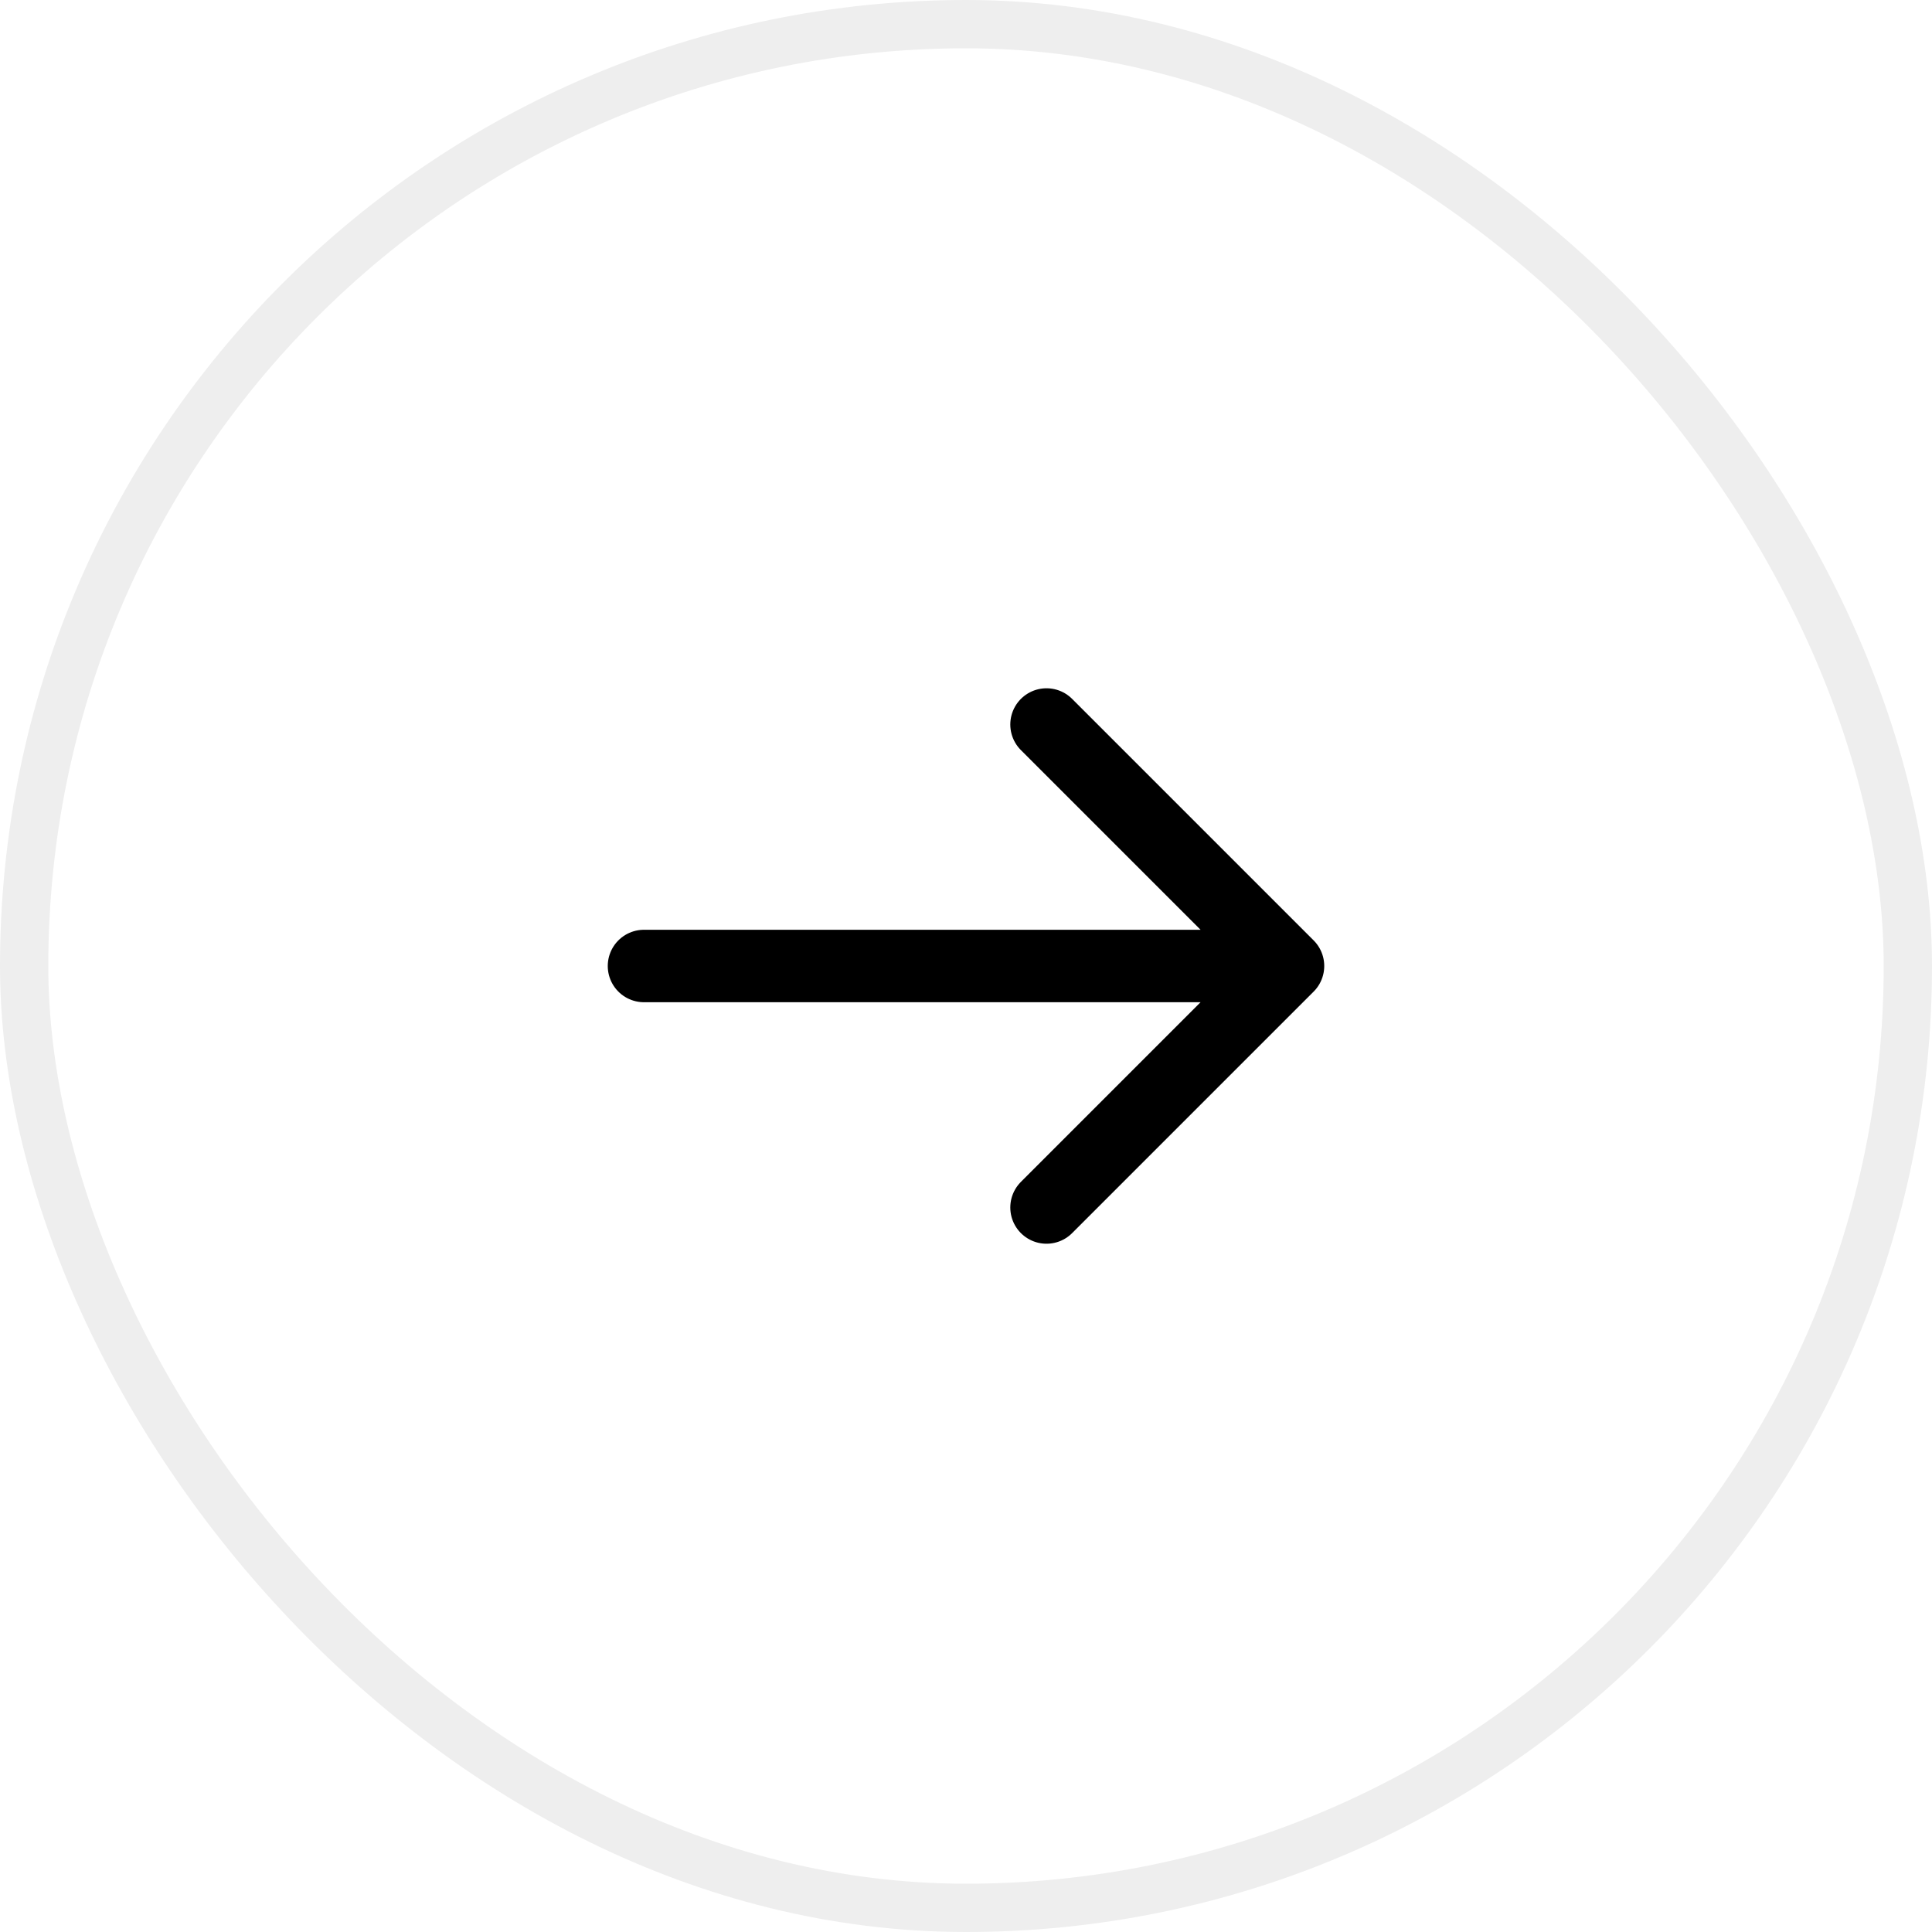 <svg width="40" height="40" viewBox="0 0 40 40" fill="none" xmlns="http://www.w3.org/2000/svg">
<rect x="0.5" y="0.5" width="39" height="39" rx="19.5" stroke="black" stroke-opacity="0.07"/>
<path d="M13.333 20H26.667M26.667 20L21.667 15M26.667 20L21.667 25" stroke="black" stroke-width="1.5" stroke-linecap="round" stroke-linejoin="round"/>
</svg>
